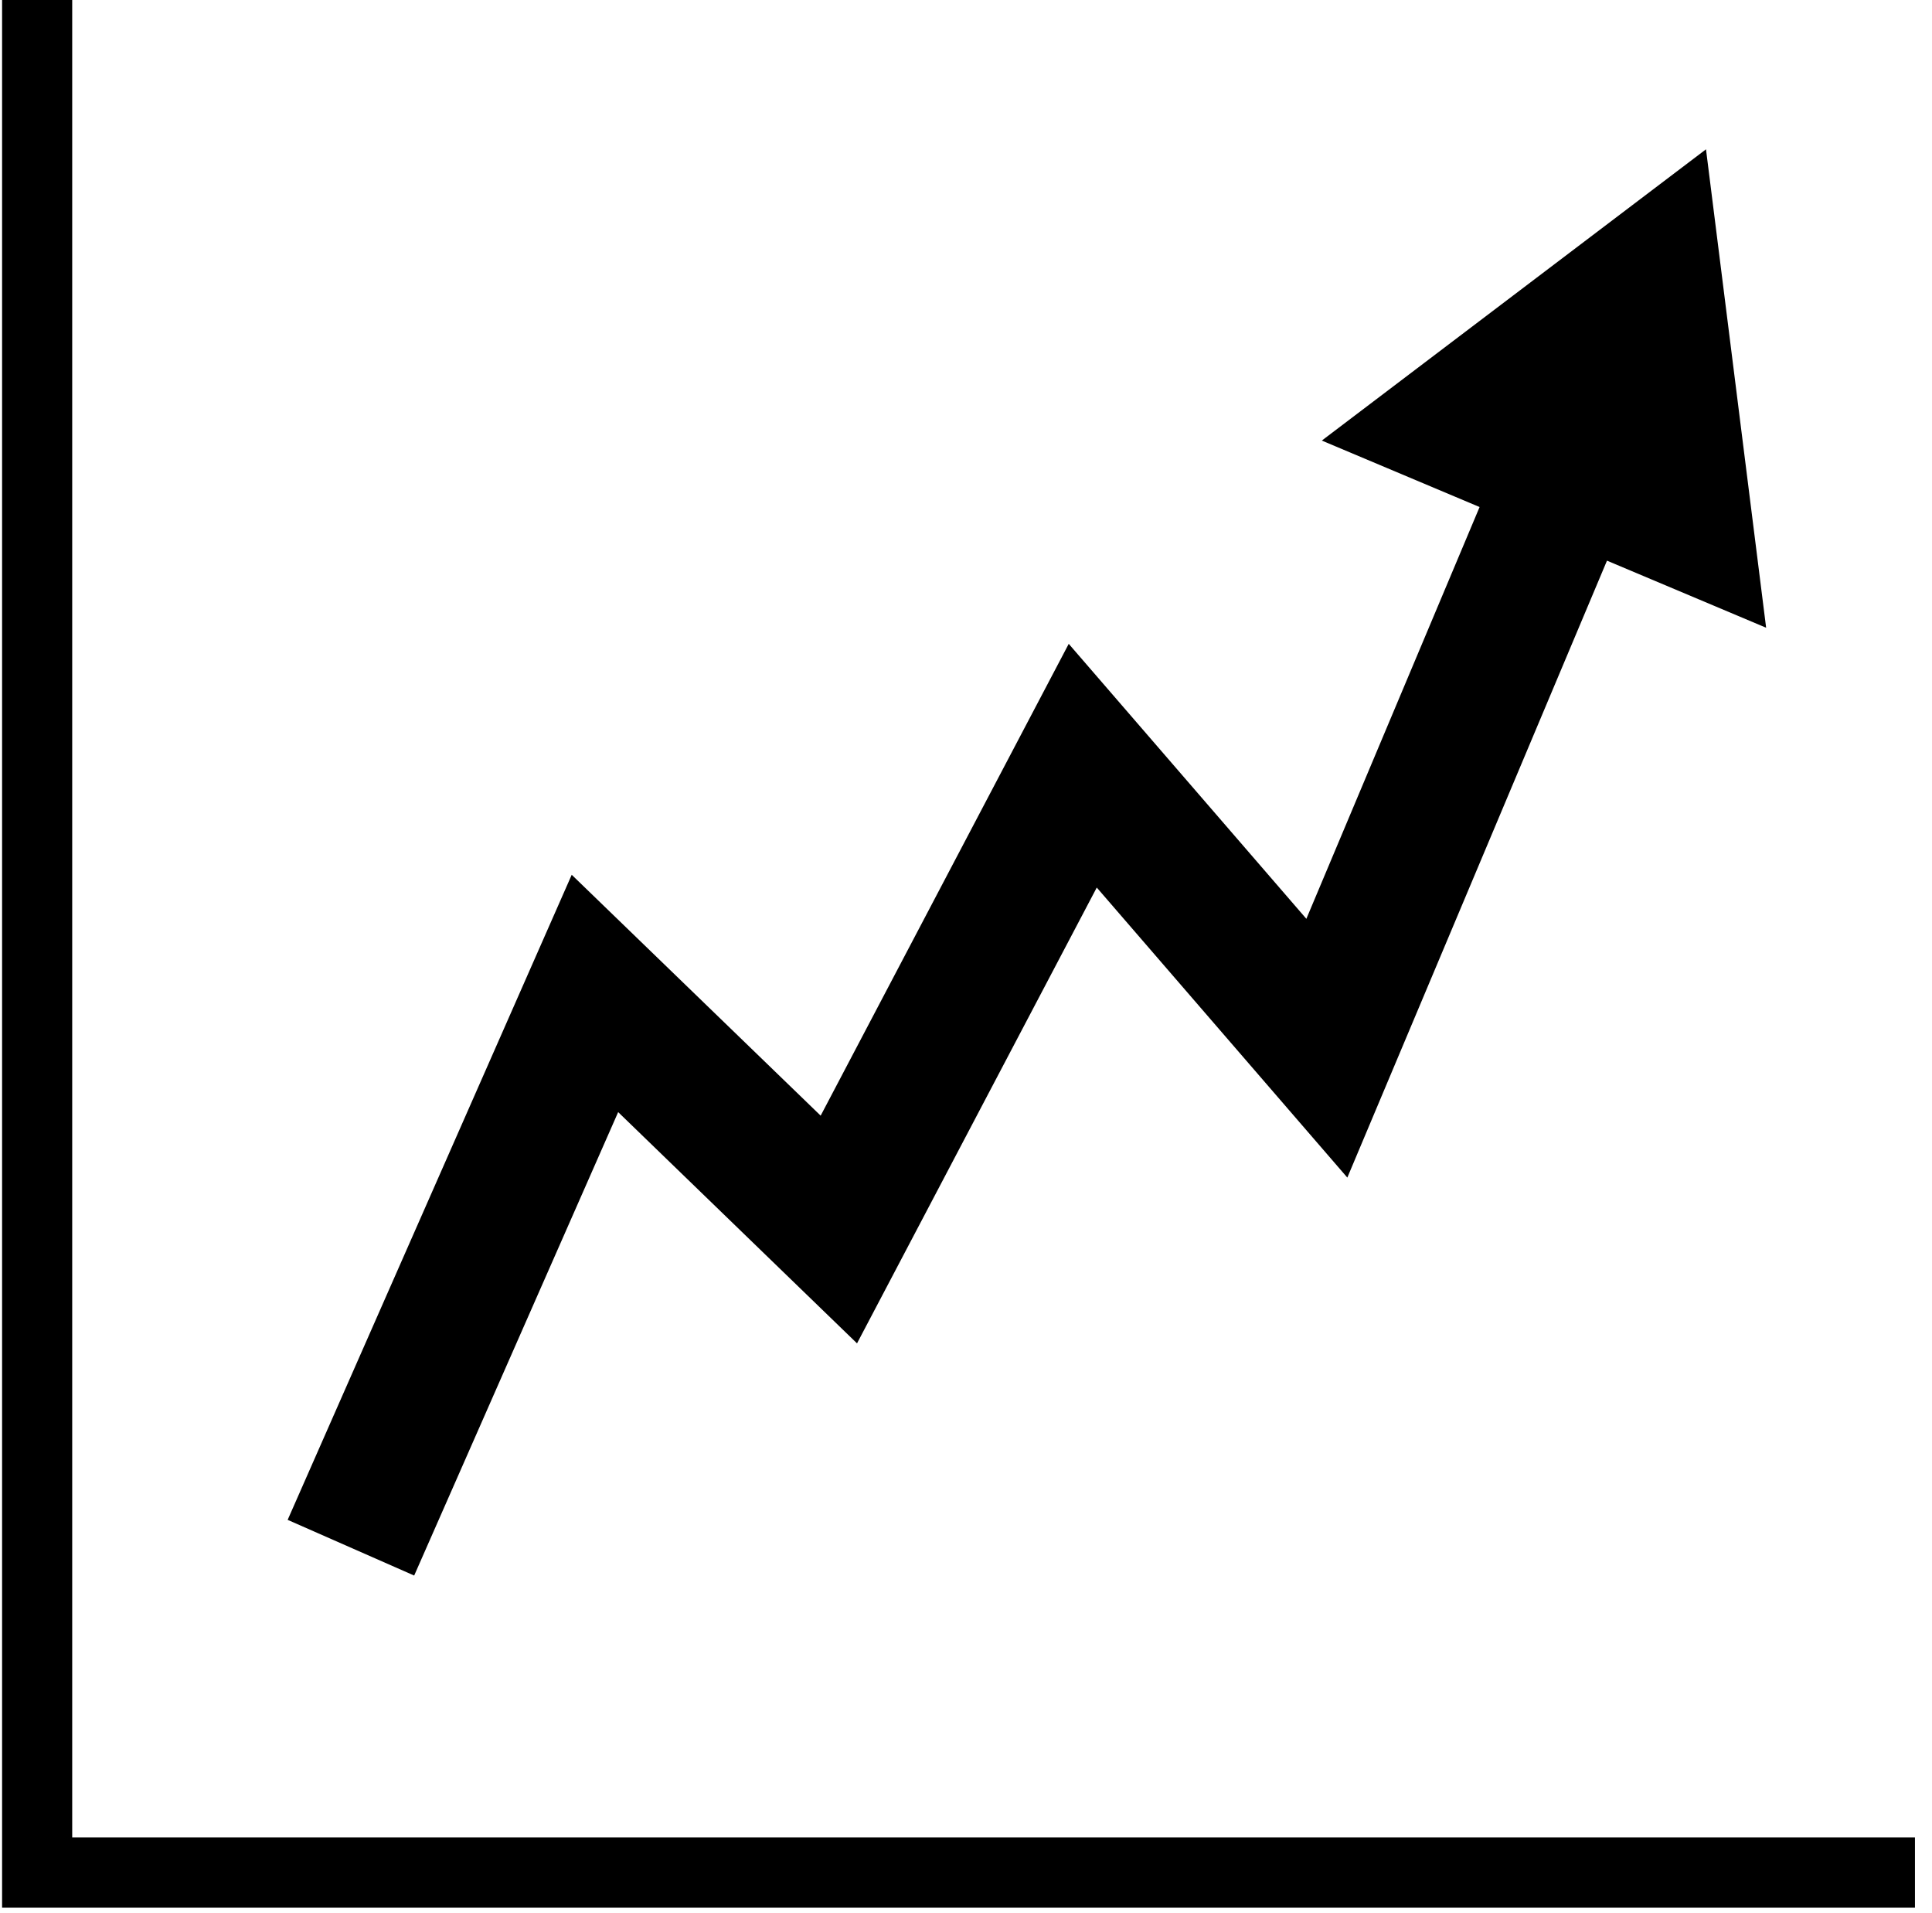 <svg xmlns="http://www.w3.org/2000/svg" xmlns:xlink="http://www.w3.org/1999/xlink" version="1.1" x="0px" y="0px" viewBox="0 0 101 100" enable-background="new 0 1 100 100" xml:space="preserve"><polygon points="100.109,99.708 0.109,99.708 0.109,-0.289 3.775,-0.289 3.775,96.043 100.109,96.043 "></polygon><polygon points="92.329,32.811 89.185,7.804 69.101,23.028 77.349,26.502 68.293,48.025 55.871,33.653 42.902,58.314 29.888,45.724   15.038,79.441 21.652,82.352 32.316,58.129 44.803,70.216 57.336,46.391 70.435,61.551 84.009,29.305 "></polygon></svg>